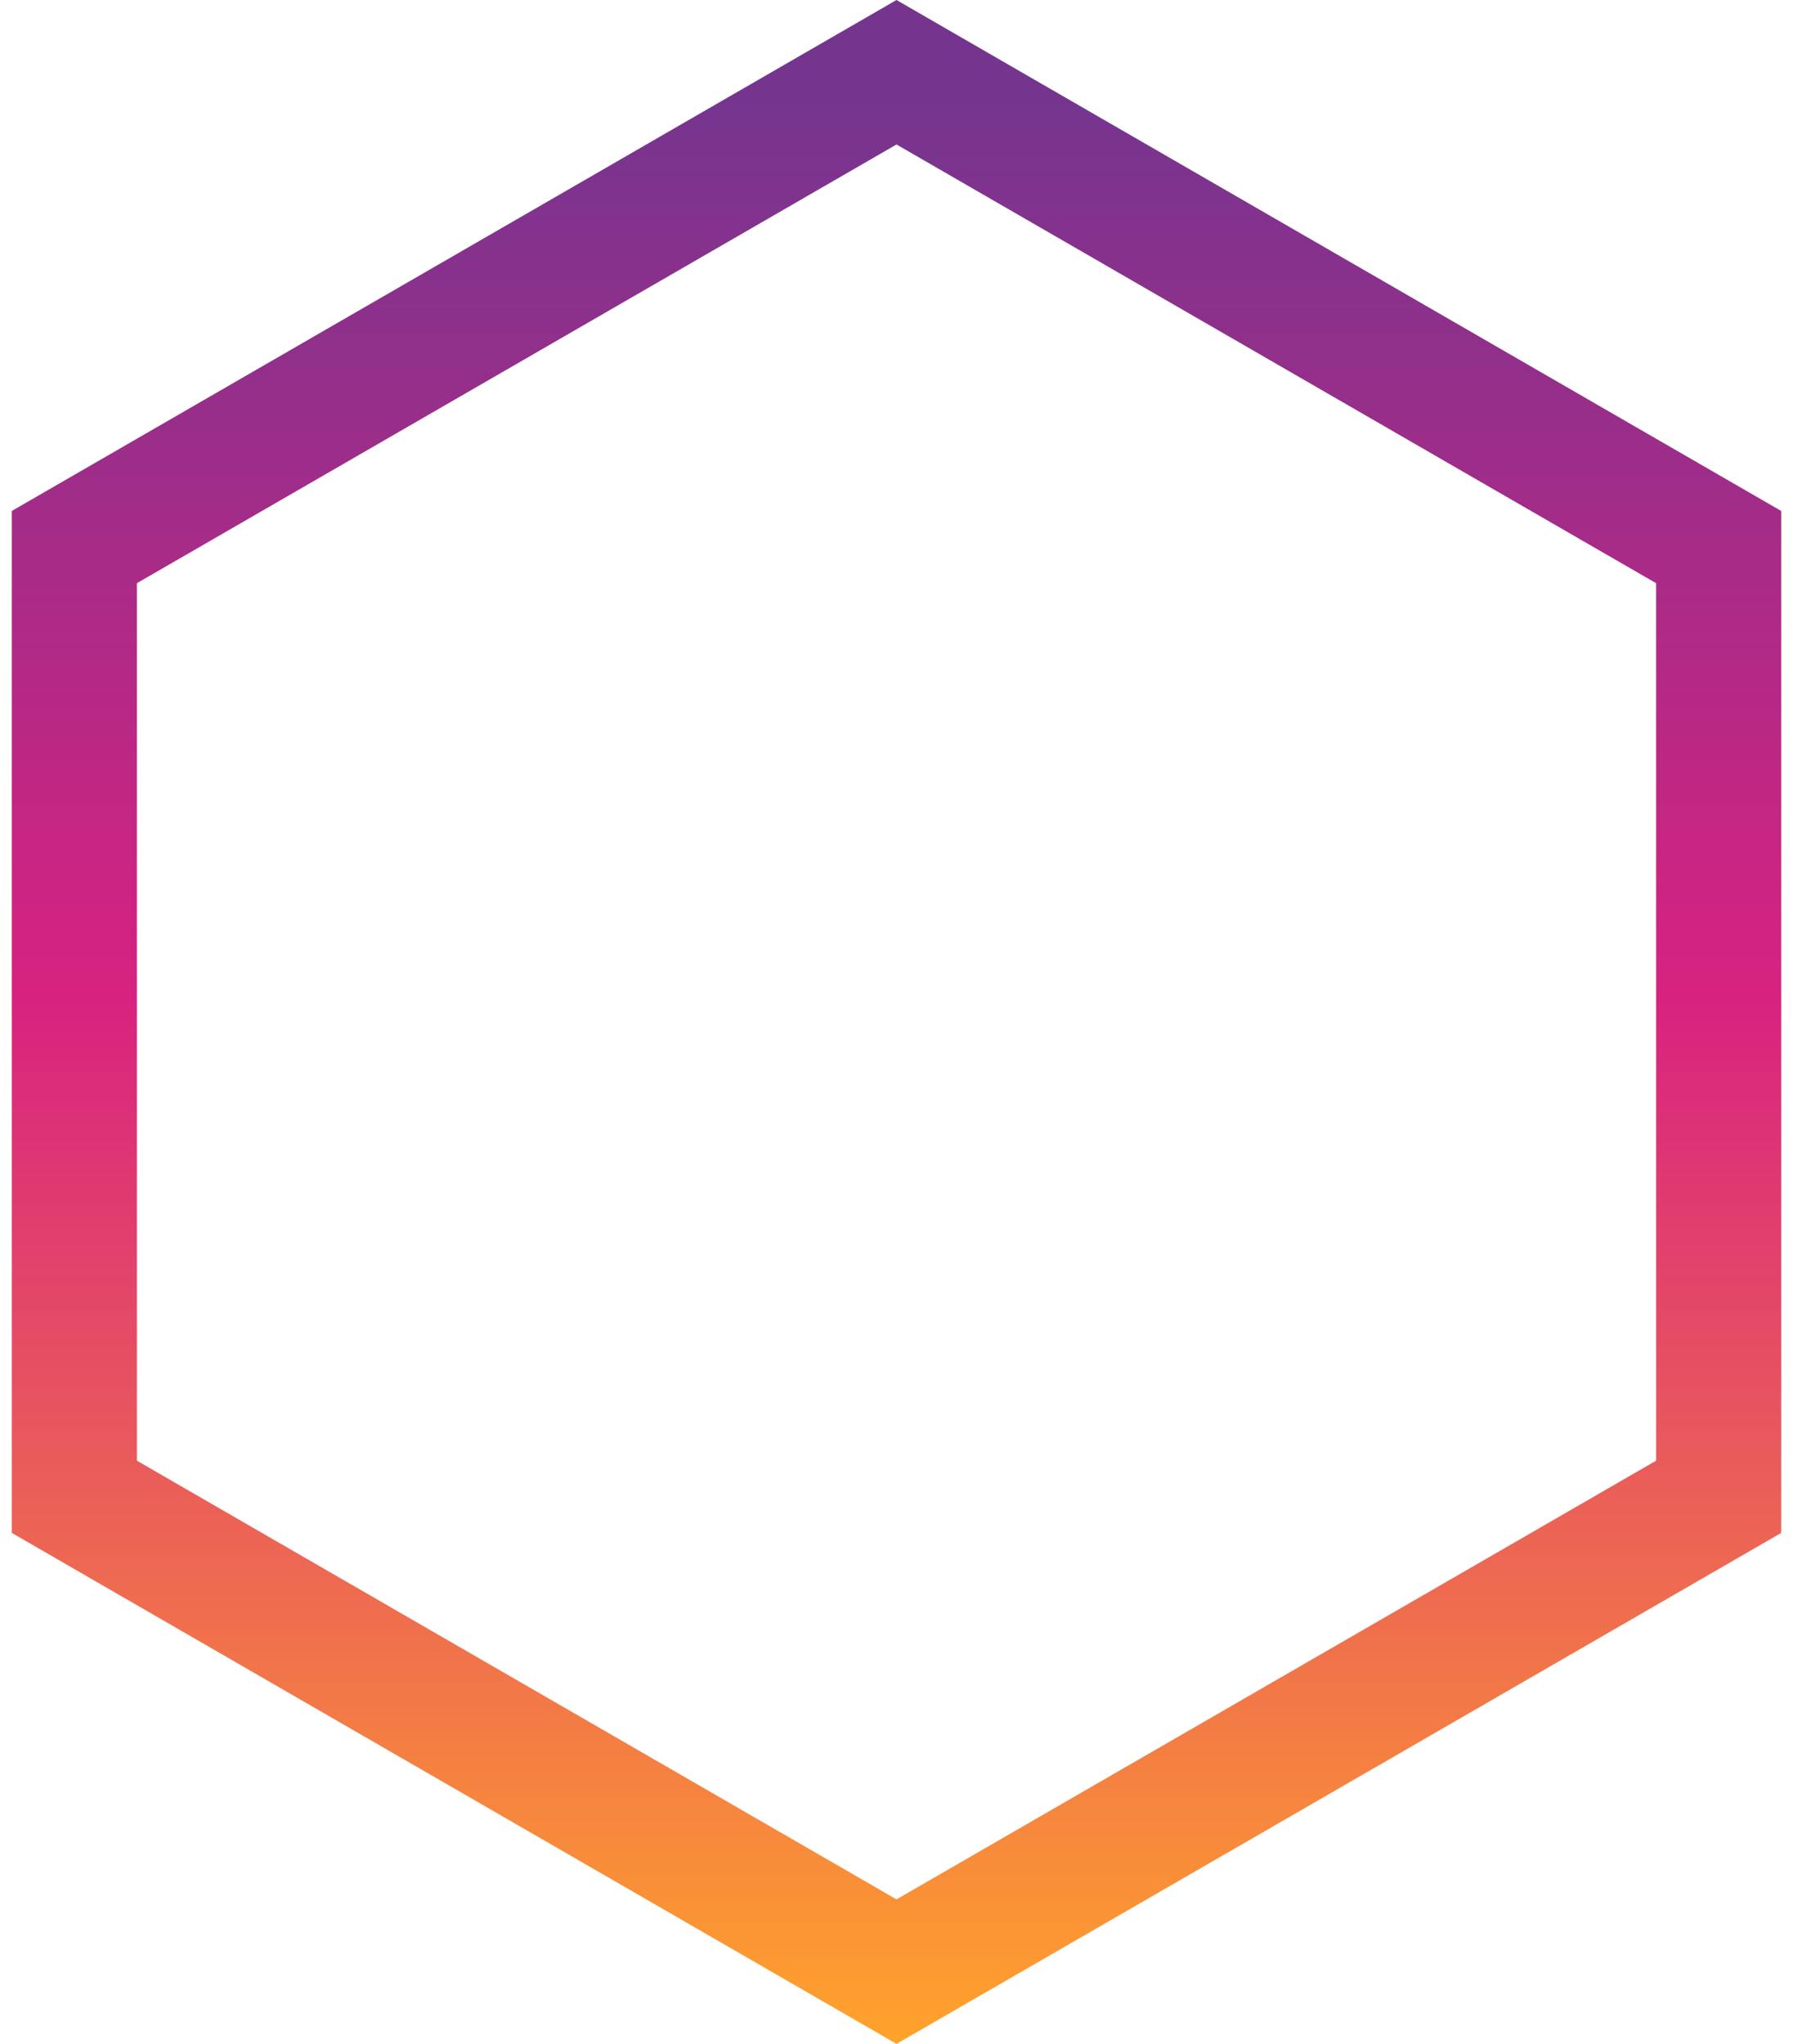 <svg width="86" height="98" viewBox="0 0 86 98" fill="none" xmlns="http://www.w3.org/2000/svg">
<path d="M3.565 26.232L43 3.464L82.435 26.232V71.768L43 94.536L3.565 71.768L3.565 26.232Z" stroke="url(#paint0_linear_198_6)" stroke-width="6"/>
<defs>
<linearGradient id="paint0_linear_198_6" x1="43" y1="0" x2="43" y2="98" gradientUnits="userSpaceOnUse">
<stop offset="0.049" stop-color="#75358F"/>
<stop offset="0.489" stop-color="#D82280"/>
<stop offset="1" stop-color="#FFA32B"/>
</linearGradient>
</defs>
</svg>
